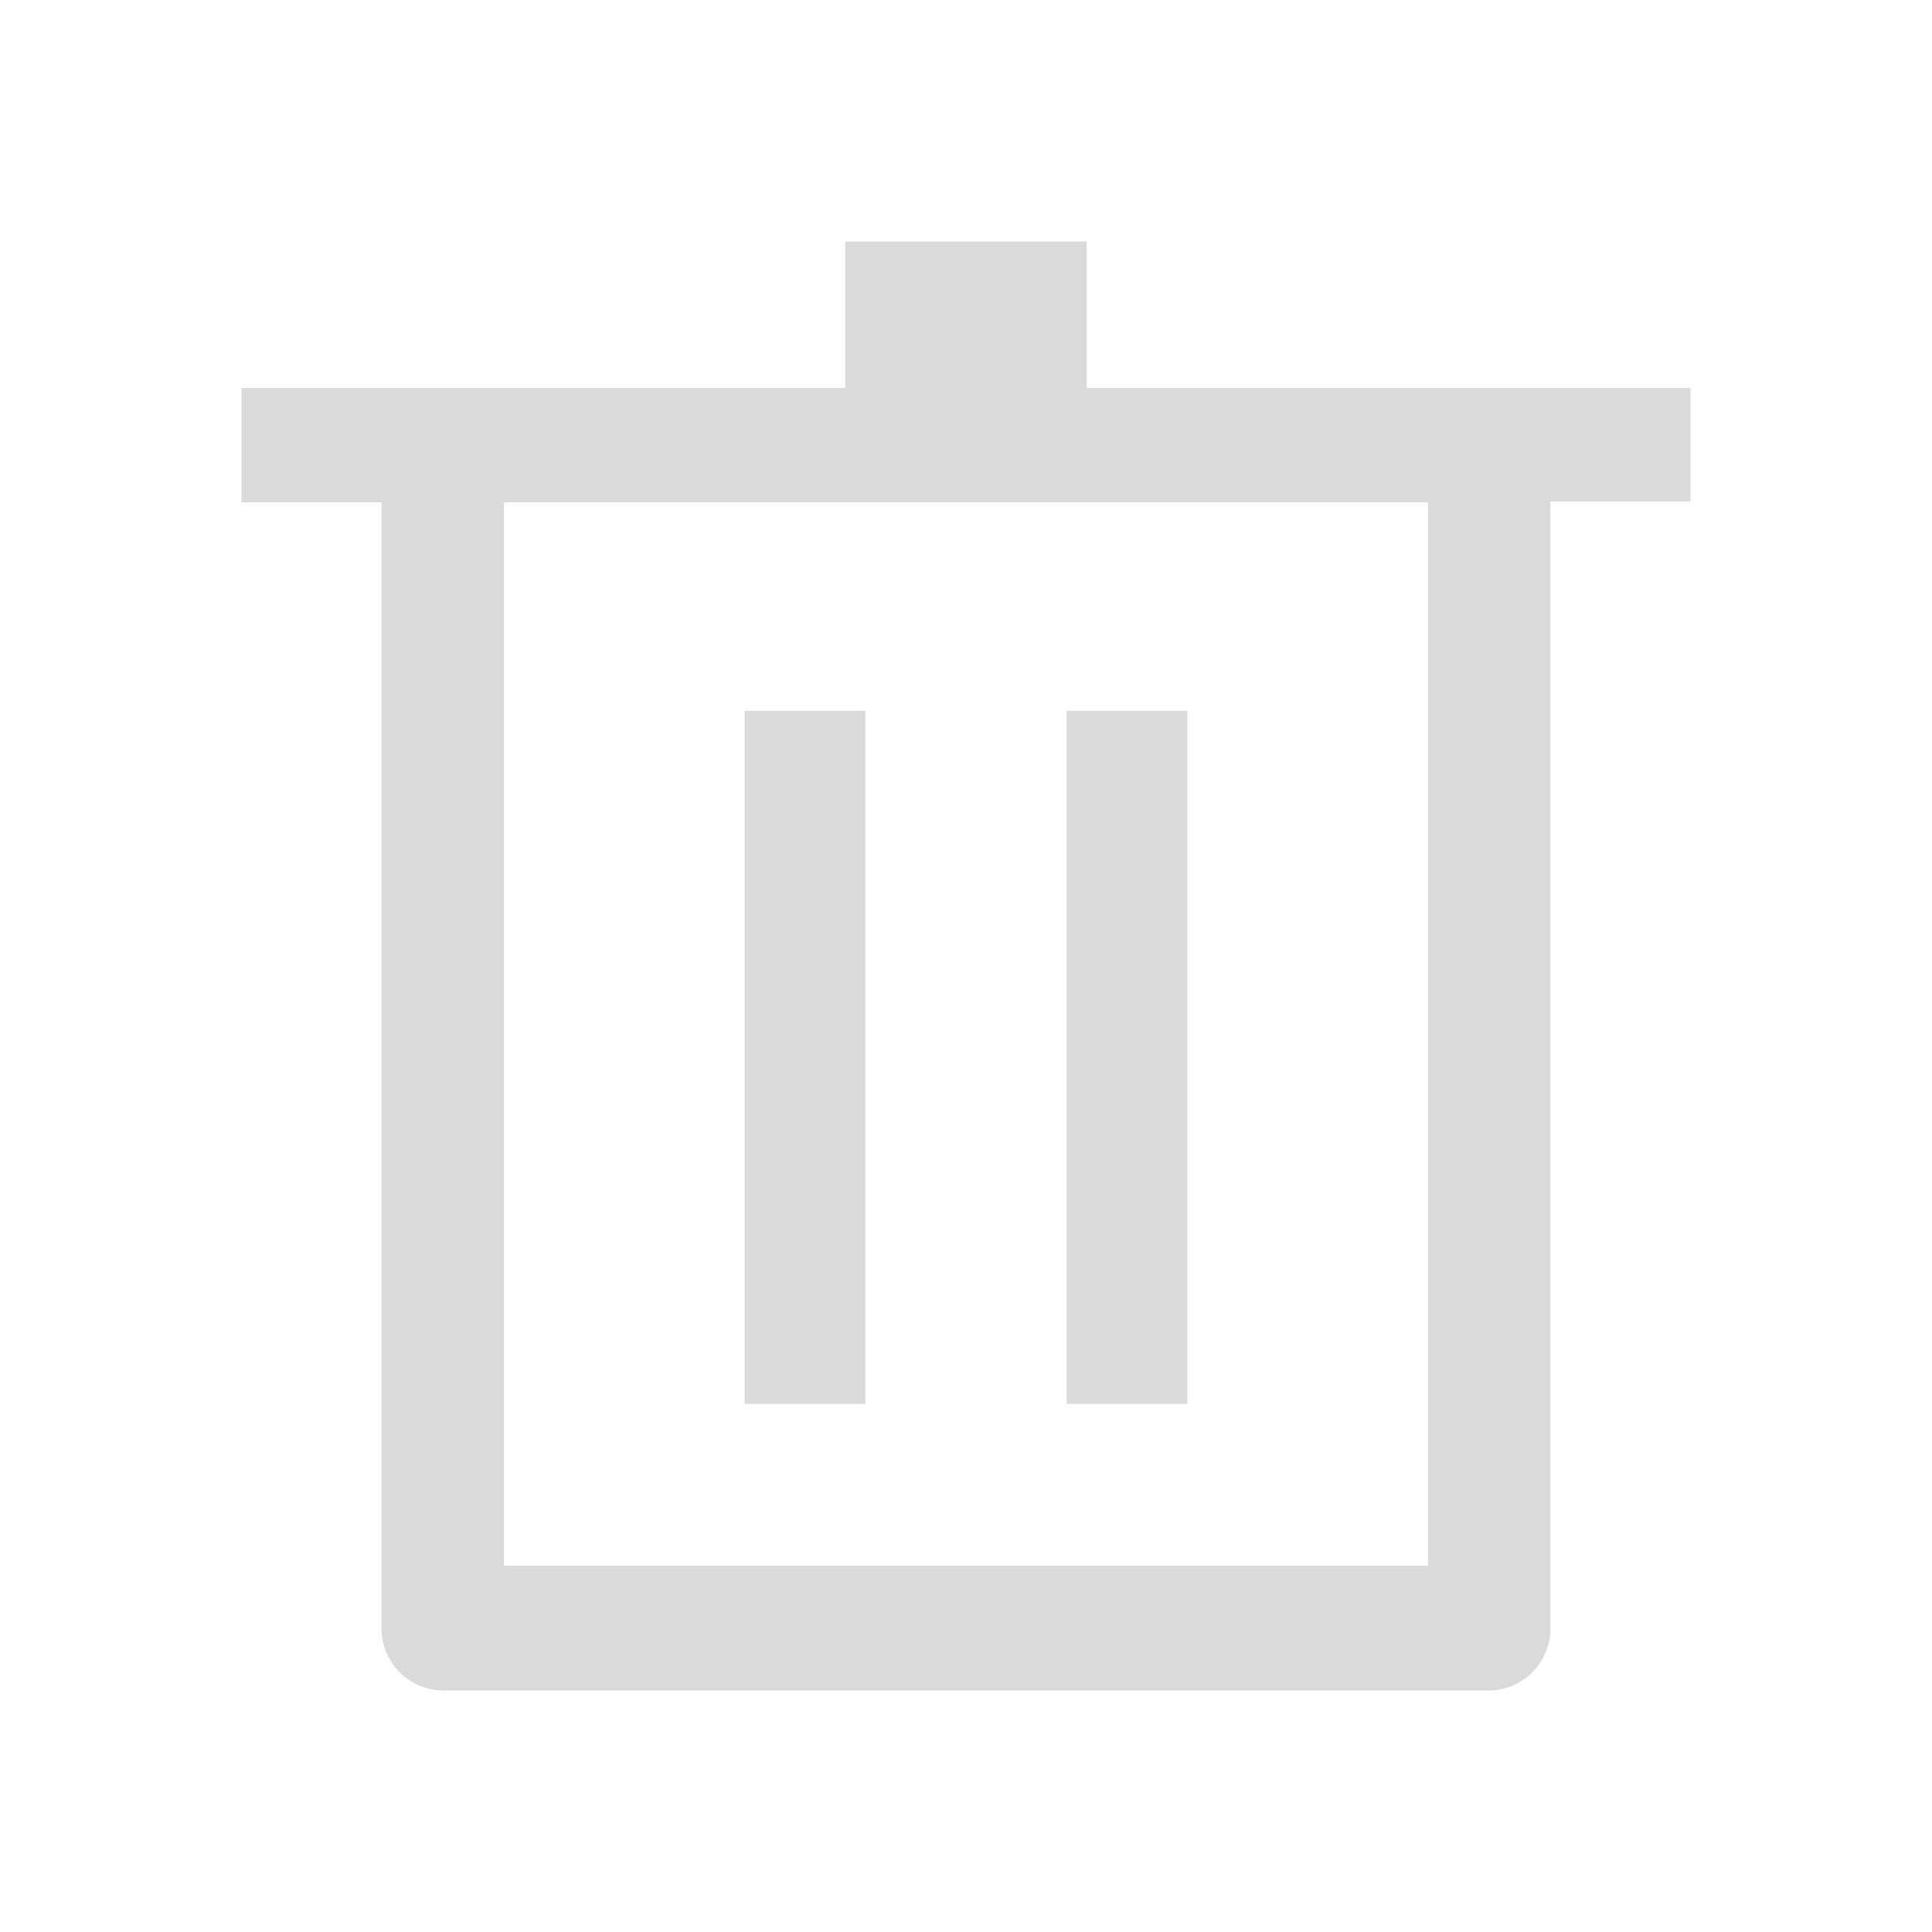 <svg width="24" height="24" viewBox="0 0 24 24" focusable="false" class="fr-ec-icon fr-ec-icon--default fr-ec-button-icon__icon" role="presentation">
    <g fill="#dadada" fill-rule="evenodd">
        <polygon fill-rule="nonzero" points="9.25 8.83 10.75 8.83 10.75 17.44 9.25 17.44"></polygon><polygon fill-rule="nonzero" points="13.25 8.83 14.75 8.83 14.75 17.44 13.25 17.44"></polygon>
        <path d="M21,4.82 L13.5,4.82 L13.5,3 L10.5,3 L10.5,4.82 L3,4.82 L3,6.24 L4.74,6.24 L4.74,20.24 C4.745,20.657 5.083,20.995 5.5,21 L18.5,21 C18.921,20.995 19.26,20.651 19.26,20.23 L19.26,6.23 L21,6.23 L21,4.82 Z M17.74,19.45 L6.26,19.45 L6.26,6.24 L17.74,6.24 L17.74,19.45 Z"></path>
    </g>
</svg>